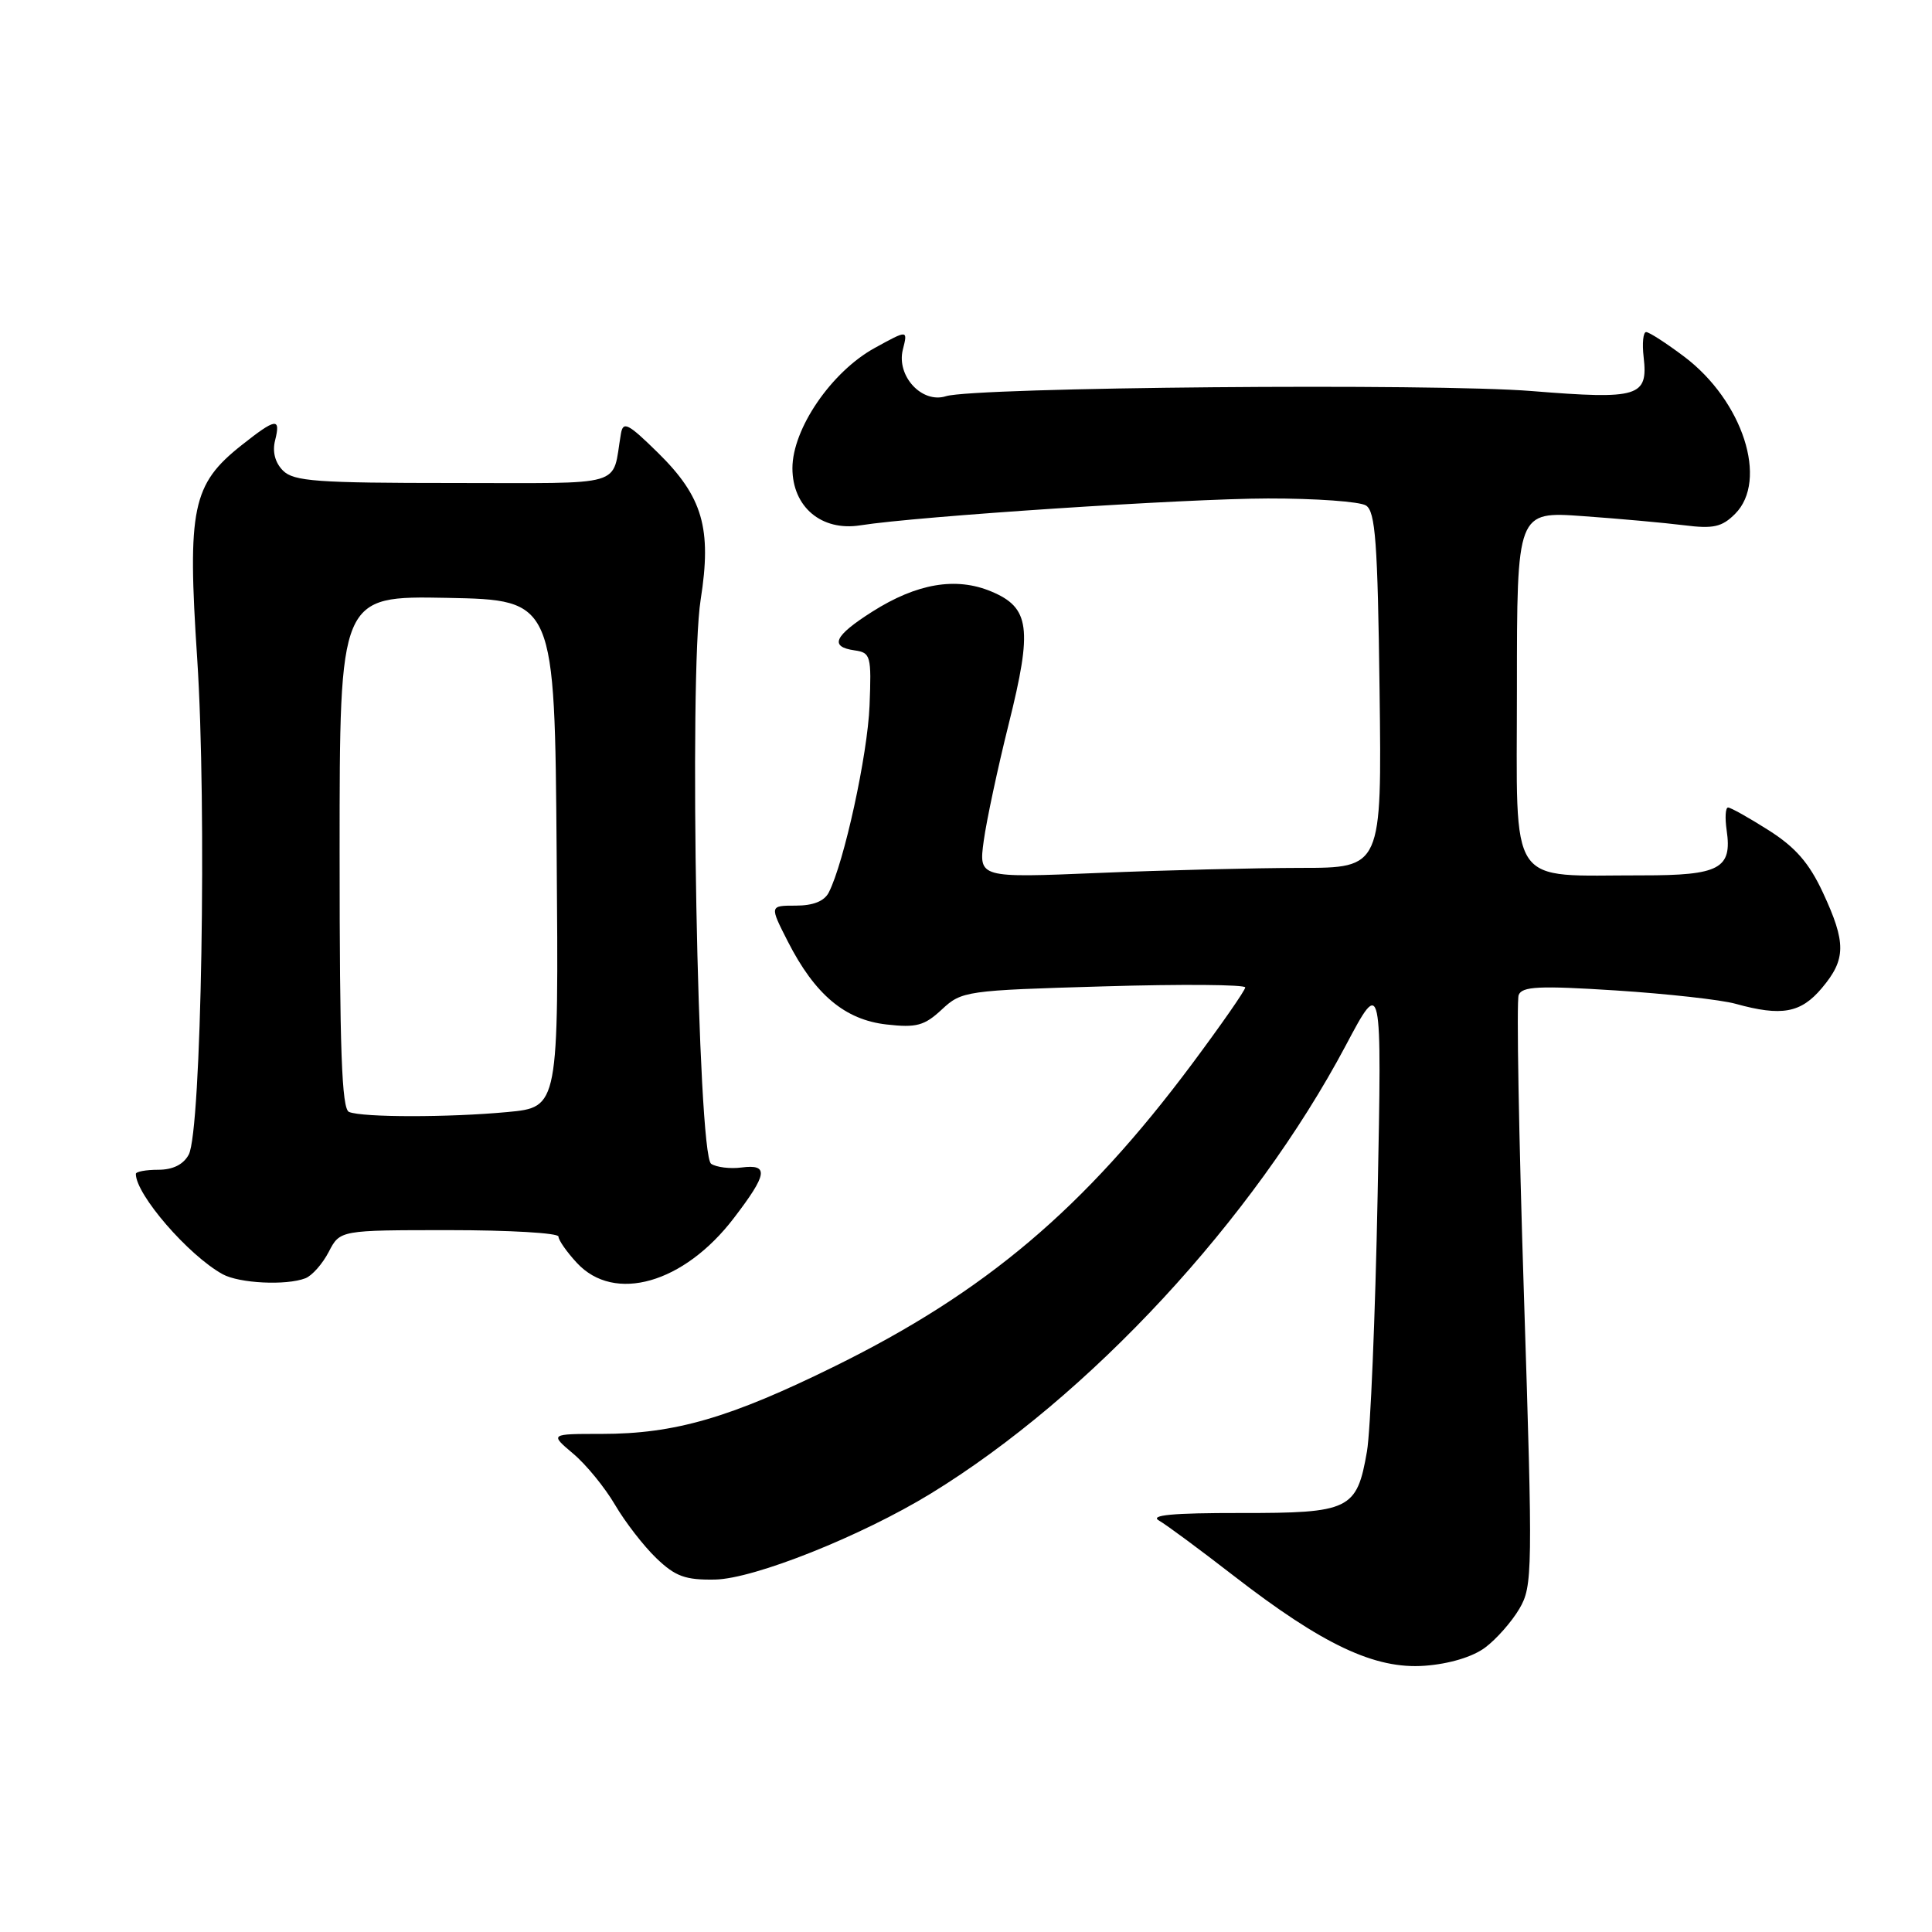 <?xml version="1.0" encoding="UTF-8" standalone="no"?>
<!DOCTYPE svg PUBLIC "-//W3C//DTD SVG 1.1//EN" "http://www.w3.org/Graphics/SVG/1.1/DTD/svg11.dtd" >
<svg xmlns="http://www.w3.org/2000/svg" xmlns:xlink="http://www.w3.org/1999/xlink" version="1.1" viewBox="0 0 256 256">
 <g >
 <path fill="currentColor"
d=" M 196.79 218.31 C 198.28 217.20 200.32 214.88 201.33 213.16 C 203.08 210.18 203.11 208.30 201.93 171.64 C 201.25 150.52 200.93 132.62 201.23 131.85 C 201.67 130.70 203.94 130.59 214.11 131.24 C 220.91 131.68 228.05 132.47 229.98 133.01 C 236.08 134.70 238.62 134.24 241.41 130.92 C 244.62 127.11 244.64 124.92 241.54 118.26 C 239.72 114.35 237.90 112.26 234.35 110.01 C 231.74 108.35 229.32 107.00 228.98 107.00 C 228.63 107.00 228.55 108.35 228.79 110.01 C 229.54 115.10 227.86 116.00 217.63 115.99 C 199.54 115.97 201.00 118.13 201.00 91.25 C 201.00 67.76 201.00 67.76 209.75 68.39 C 214.56 68.73 220.60 69.28 223.16 69.60 C 227.03 70.09 228.17 69.83 229.91 68.09 C 234.34 63.66 230.94 53.12 223.17 47.26 C 220.79 45.47 218.52 44.00 218.12 44.00 C 217.73 44.00 217.58 45.49 217.79 47.31 C 218.40 52.58 217.15 52.96 203.00 51.82 C 190.00 50.76 129.15 51.30 125.34 52.50 C 122.16 53.51 118.76 49.82 119.63 46.33 C 120.30 43.69 120.30 43.69 115.90 46.11 C 110.17 49.26 105.00 56.82 105.00 62.04 C 105.00 67.17 108.85 70.42 113.99 69.61 C 121.55 68.41 157.11 66.07 168.00 66.05 C 174.32 66.04 180.18 66.46 181.00 66.98 C 182.25 67.77 182.55 71.86 182.80 91.46 C 183.10 115.00 183.10 115.00 172.30 115.00 C 166.36 115.01 154.34 115.30 145.59 115.67 C 129.68 116.33 129.68 116.33 130.35 111.41 C 130.72 108.71 132.21 101.74 133.66 95.93 C 136.83 83.25 136.47 80.51 131.34 78.37 C 126.67 76.42 121.49 77.30 115.58 81.05 C 110.51 84.27 109.86 85.70 113.25 86.18 C 115.37 86.48 115.48 86.90 115.22 93.50 C 114.96 100.03 111.85 114.28 109.82 118.25 C 109.23 119.41 107.76 120.00 105.45 120.00 C 101.97 120.00 101.97 120.00 104.39 124.75 C 107.98 131.79 111.95 135.13 117.48 135.75 C 121.44 136.20 122.49 135.91 124.80 133.76 C 127.43 131.31 127.97 131.23 146.25 130.70 C 156.56 130.39 165.00 130.46 165.00 130.84 C 165.00 131.22 161.81 135.80 157.92 141.02 C 143.64 160.15 130.57 171.20 110.62 181.03 C 96.72 187.88 89.42 190.00 79.71 190.00 C 72.85 190.00 72.85 190.00 75.94 192.61 C 77.65 194.04 80.14 197.09 81.49 199.39 C 82.83 201.68 85.30 204.87 86.97 206.47 C 89.49 208.89 90.81 209.37 94.75 209.30 C 99.93 209.20 114.12 203.54 123.31 197.92 C 144.37 185.02 166.04 161.63 178.31 138.55 C 183.11 129.50 183.11 129.50 182.54 158.50 C 182.23 174.45 181.59 189.67 181.13 192.32 C 179.79 200.06 178.88 200.50 164.36 200.48 C 155.37 200.47 152.30 200.76 153.57 201.48 C 154.55 202.04 158.98 205.32 163.42 208.76 C 175.28 217.95 182.19 221.21 188.79 220.72 C 192.03 220.48 195.13 219.55 196.79 218.31 Z  M 40.46 169.38 C 41.35 169.04 42.74 167.46 43.56 165.88 C 45.05 163.00 45.05 163.00 59.53 163.00 C 67.49 163.00 74.00 163.38 74.00 163.85 C 74.00 164.32 75.10 165.90 76.45 167.35 C 81.41 172.70 90.63 170.06 97.24 161.40 C 101.72 155.55 101.91 154.23 98.25 154.70 C 96.74 154.90 94.93 154.67 94.23 154.21 C 92.44 153.01 91.26 89.44 92.84 79.46 C 94.33 70.02 93.12 65.83 87.19 60.00 C 83.20 56.08 82.56 55.76 82.27 57.50 C 81.04 64.67 83.32 64.00 60.05 64.00 C 41.99 64.00 38.92 63.78 37.50 62.36 C 36.45 61.31 36.07 59.86 36.45 58.36 C 37.22 55.29 36.57 55.38 32.00 59.00 C 25.47 64.17 24.81 67.35 26.13 87.28 C 27.42 106.90 26.69 149.85 25.01 152.99 C 24.30 154.31 22.91 155.00 20.96 155.00 C 19.33 155.00 18.00 155.25 18.00 155.55 C 18.00 158.29 24.97 166.34 29.50 168.84 C 31.70 170.05 37.91 170.36 40.46 169.38 Z  M 46.25 147.34 C 45.28 146.95 45.00 139.11 45.00 112.89 C 45.00 78.95 45.00 78.95 59.25 79.22 C 73.50 79.50 73.50 79.50 73.76 113.10 C 74.03 146.71 74.03 146.71 67.26 147.35 C 59.48 148.08 48.08 148.08 46.25 147.34 Z "/>
</g>
</svg>